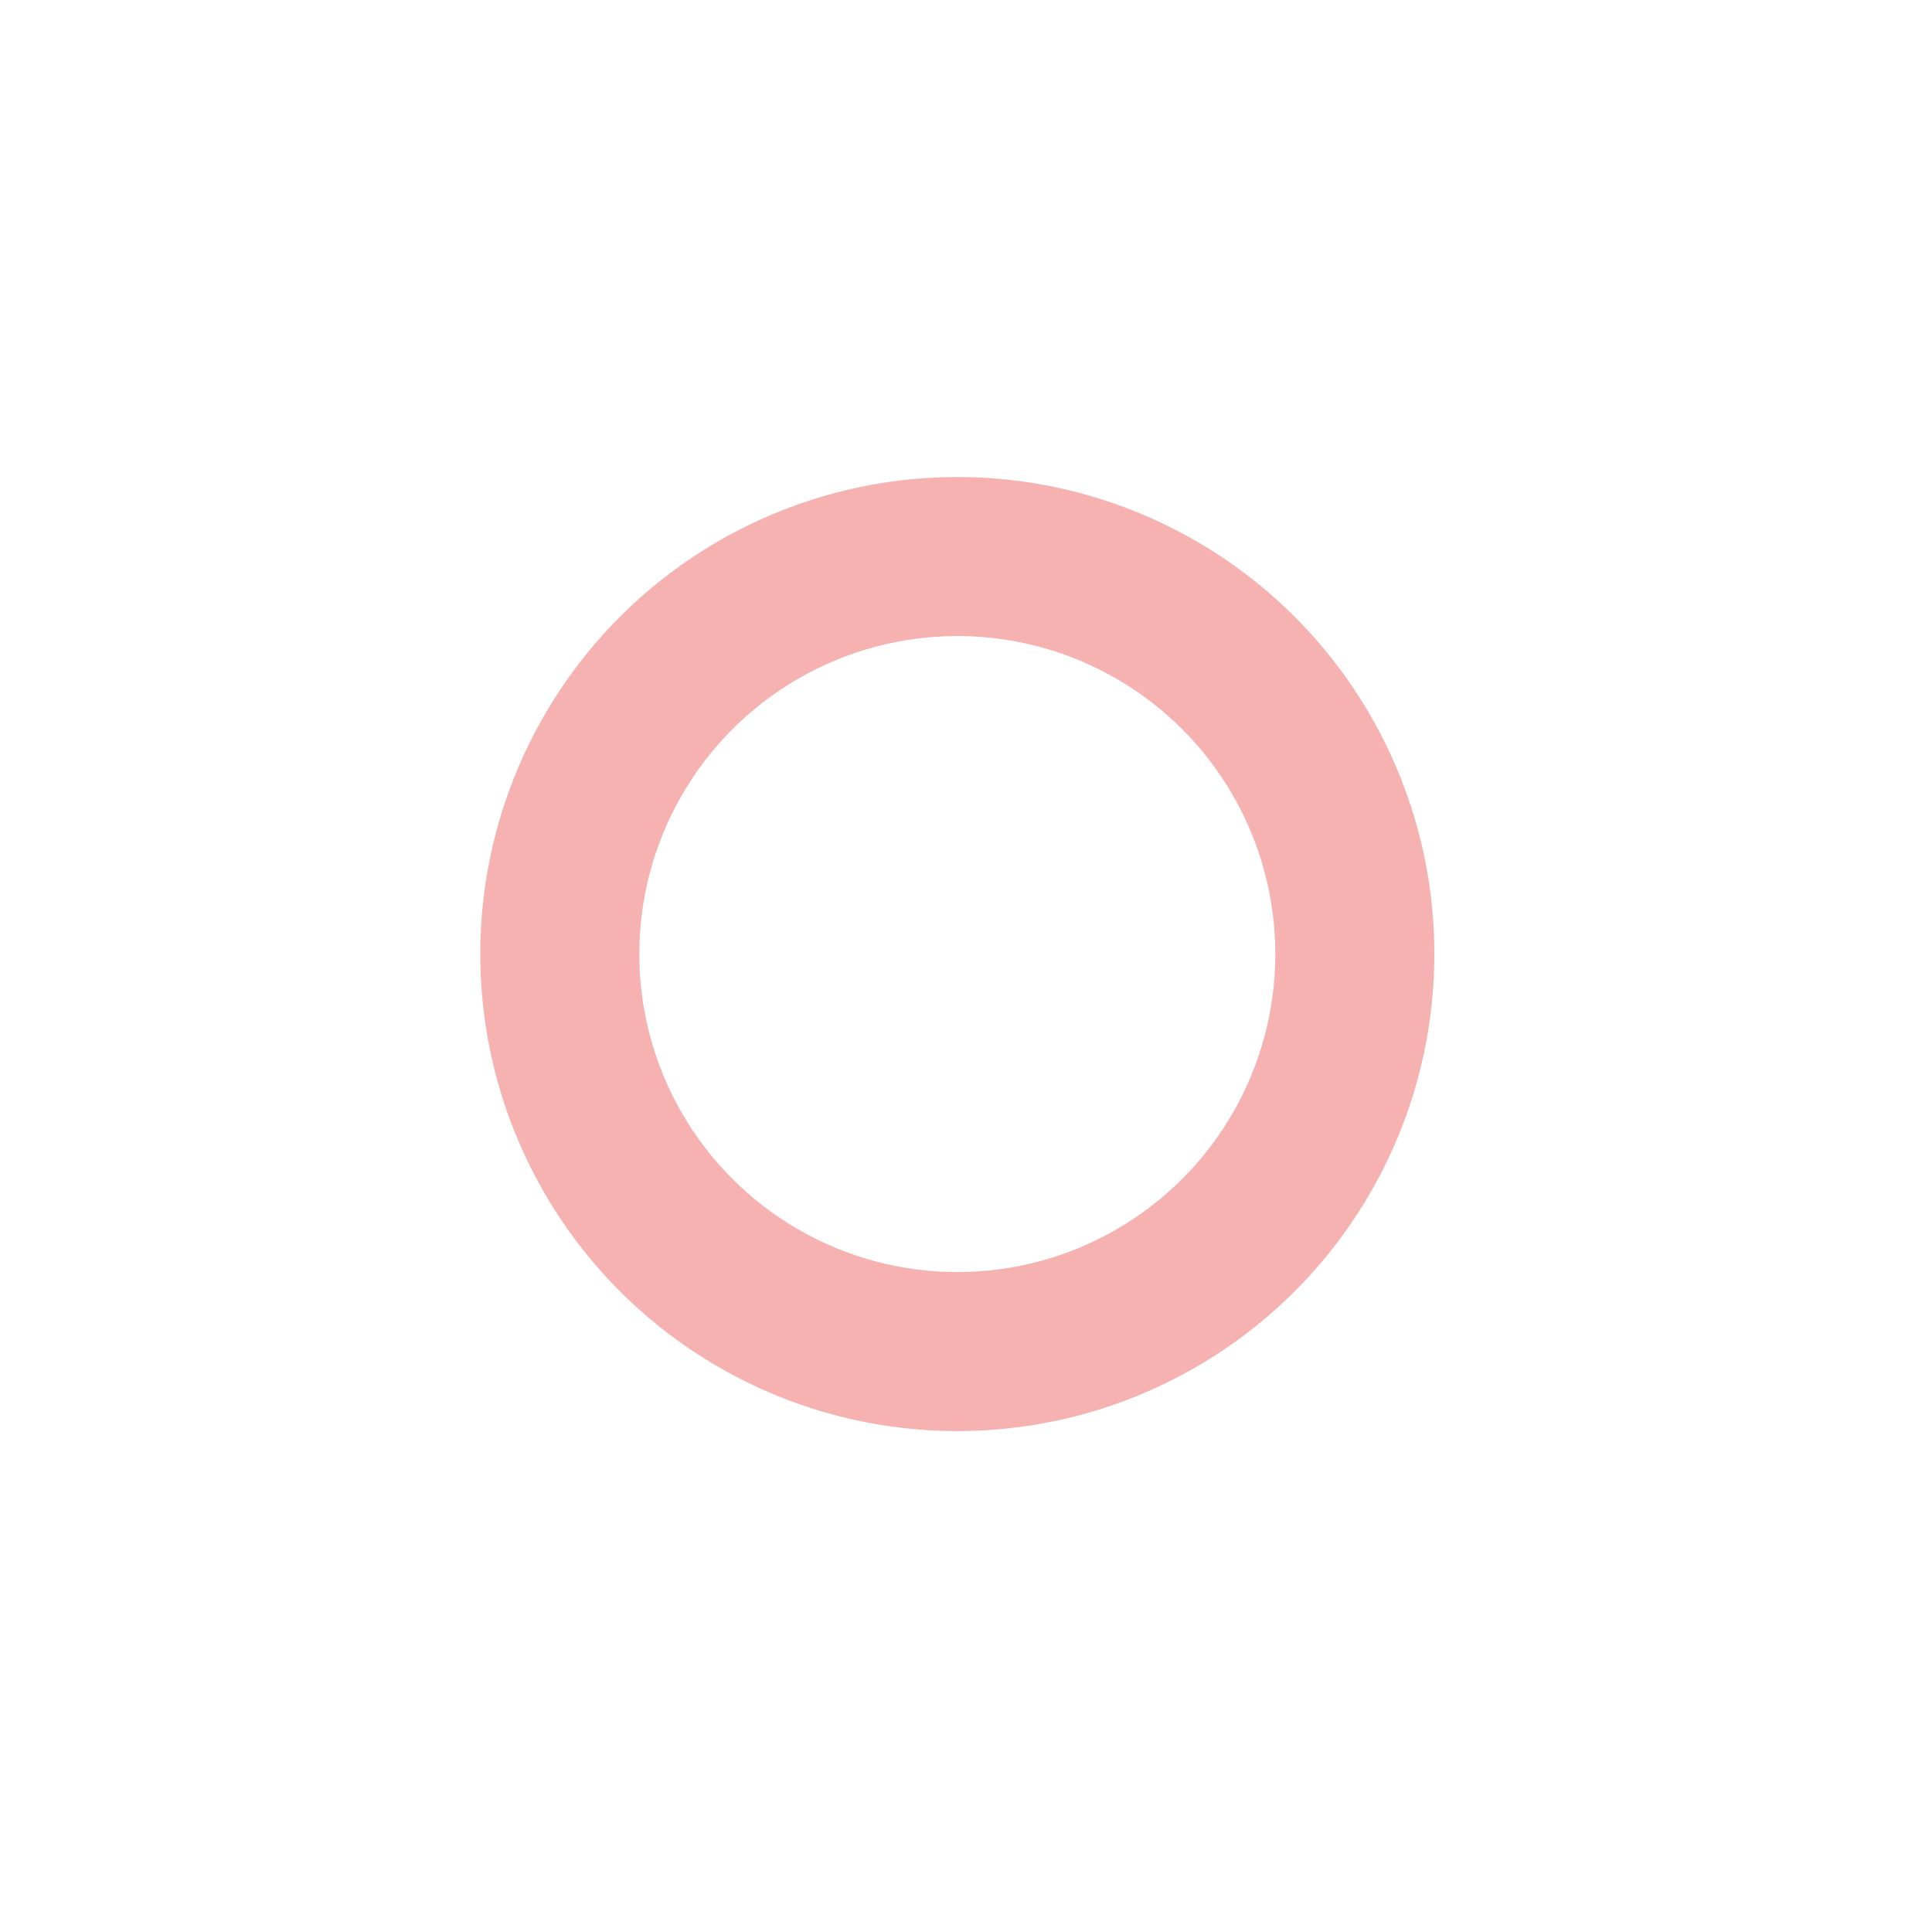 <svg width="81" height="80" viewBox="0 0 81 80" fill="none" xmlns="http://www.w3.org/2000/svg">
<g filter="url(#filter0_d_364_3412)">
<circle cx="40.136" cy="40" r="20" fill="#F6B2B1"/>
</g>
<circle cx="40.136" cy="40" r="13.333" fill="white"/>
<defs>
<filter id="filter0_d_364_3412" x="0.136" y="0" width="80" height="80" filterUnits="userSpaceOnUse" color-interpolation-filters="sRGB">
<feFlood flood-opacity="0" result="BackgroundImageFix"/>
<feColorMatrix in="SourceAlpha" type="matrix" values="0 0 0 0 0 0 0 0 0 0 0 0 0 0 0 0 0 0 127 0" result="hardAlpha"/>
<feOffset/>
<feGaussianBlur stdDeviation="10"/>
<feComposite in2="hardAlpha" operator="out"/>
<feColorMatrix type="matrix" values="0 0 0 0 0.965 0 0 0 0 0.698 0 0 0 0 0.694 0 0 0 1 0"/>
<feBlend mode="normal" in2="BackgroundImageFix" result="effect1_dropShadow_364_3412"/>
<feBlend mode="normal" in="SourceGraphic" in2="effect1_dropShadow_364_3412" result="shape"/>
</filter>
</defs>
</svg>
